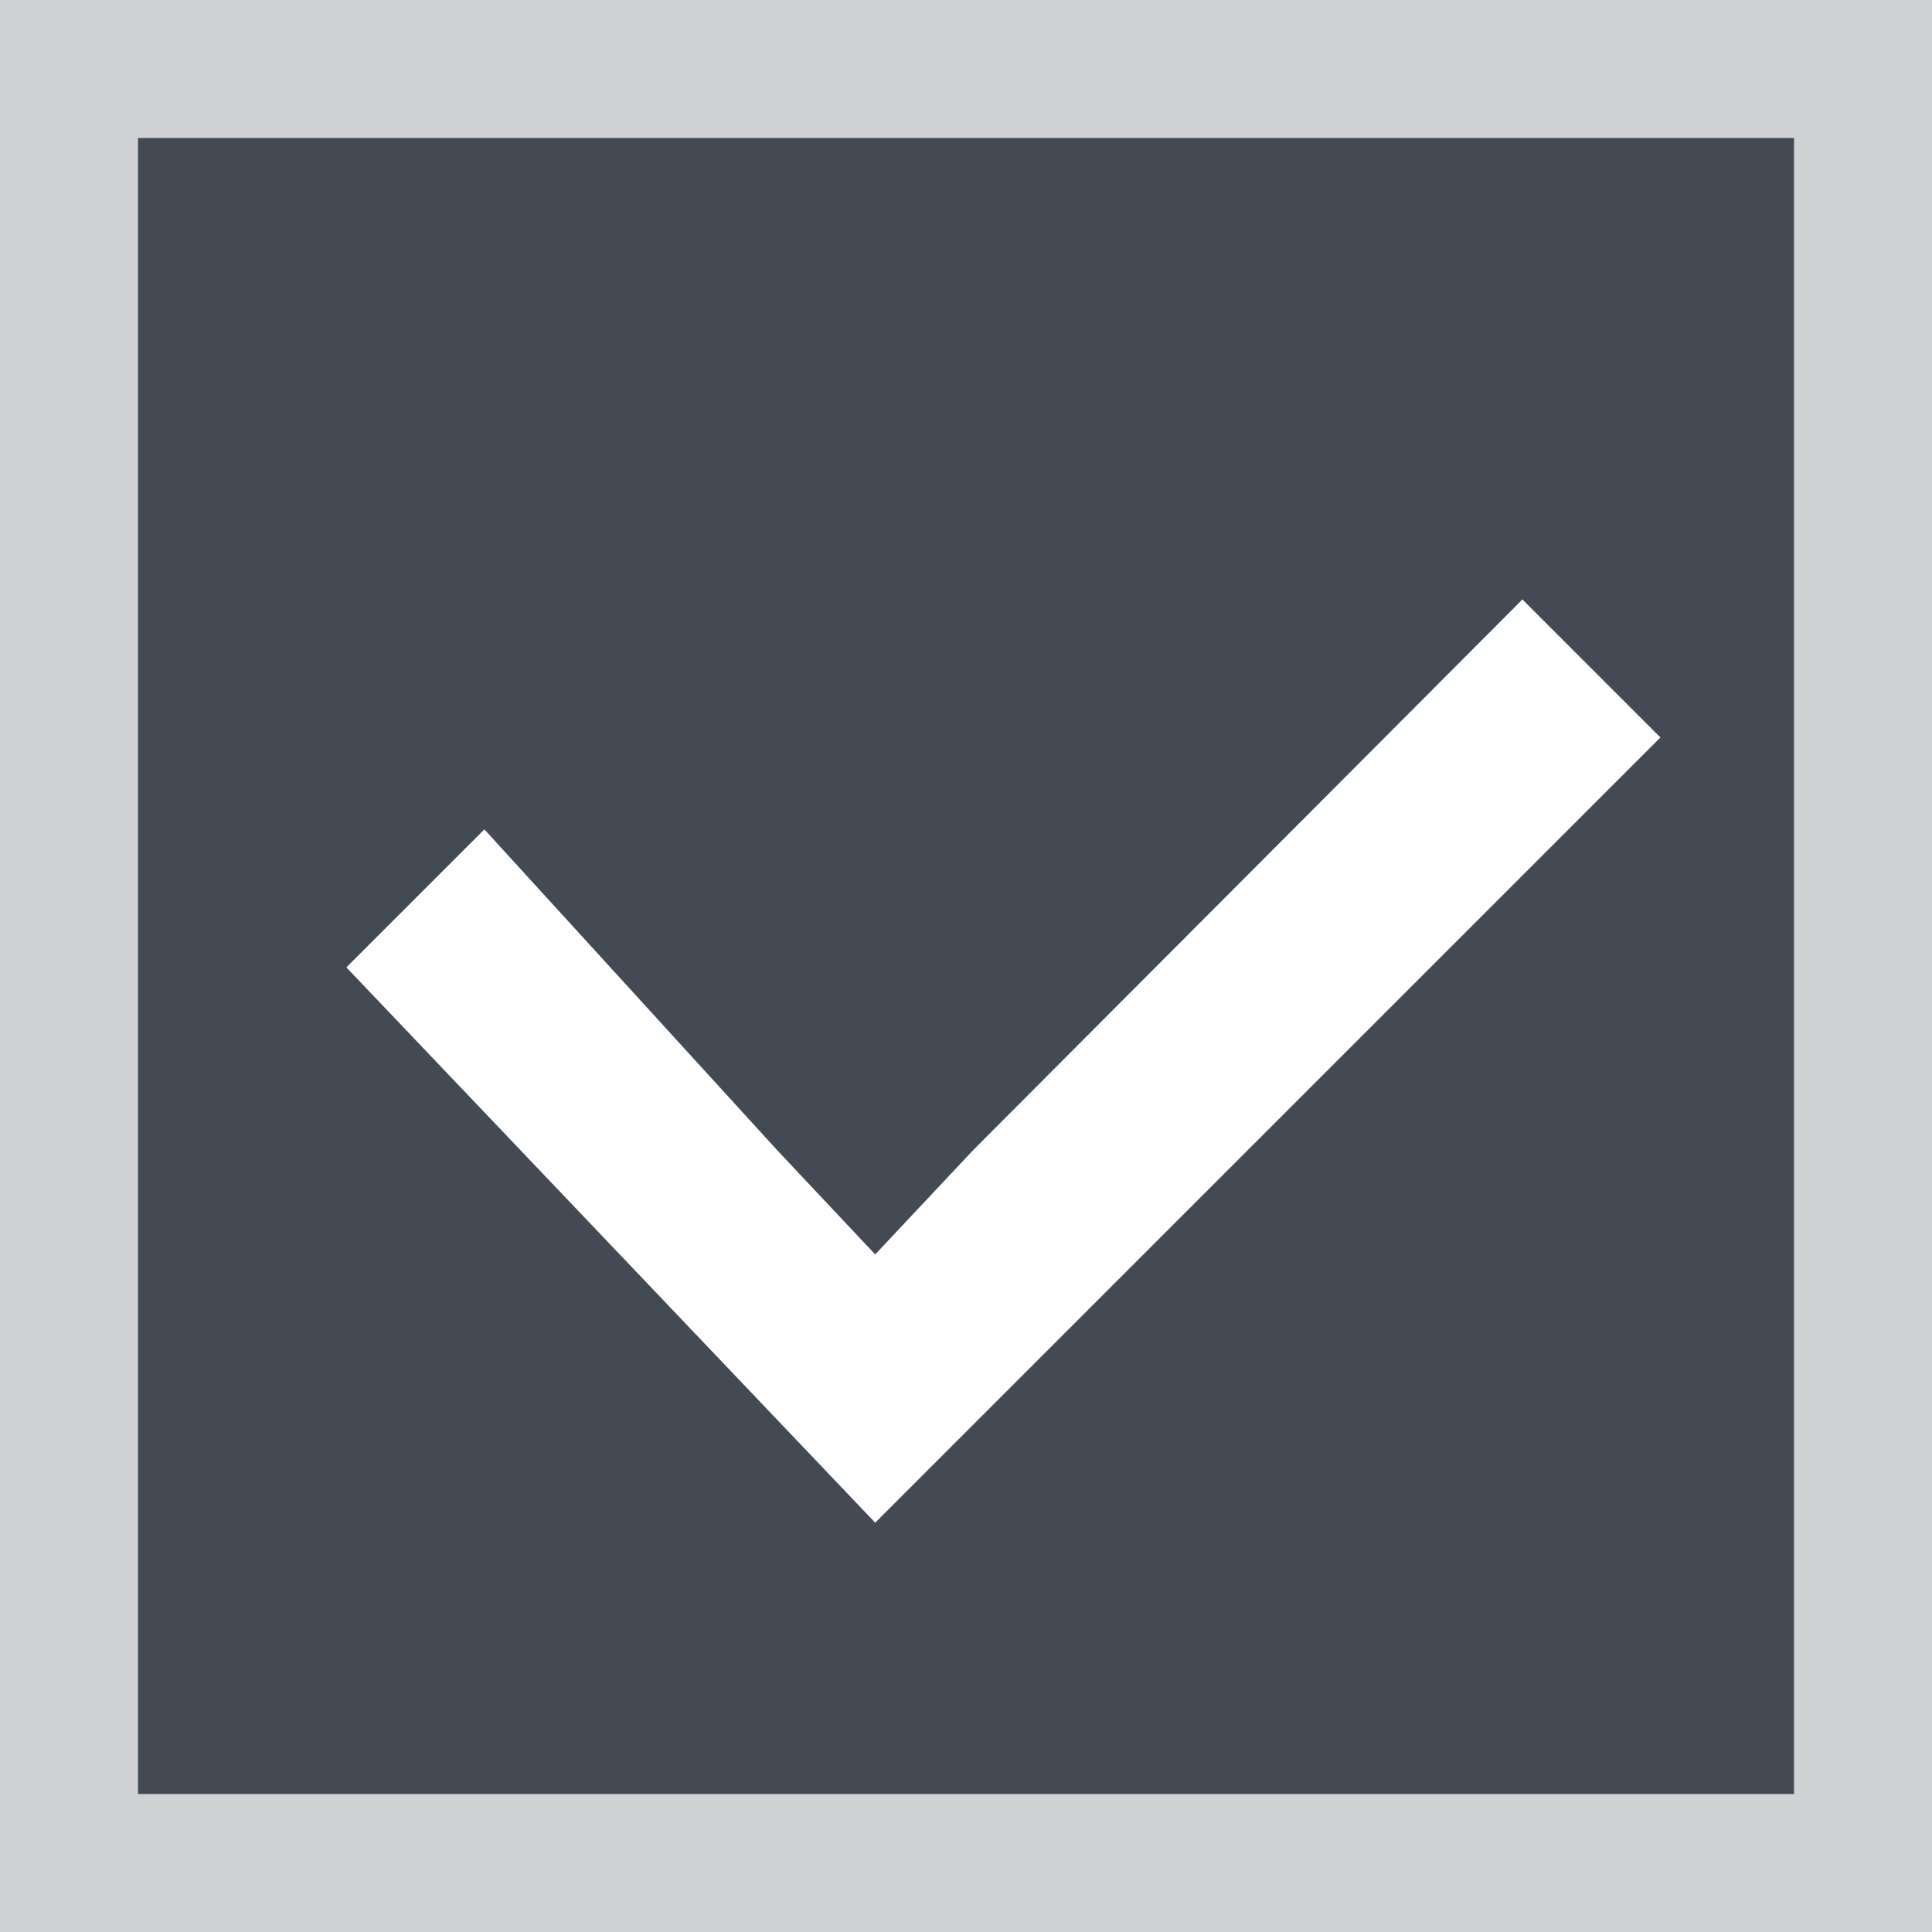 <svg xmlns="http://www.w3.org/2000/svg" viewBox="0 0 14 14">
  <rect x="0" y="0" width="14" height="14" fill="#808080" stroke="none"/>
  <defs>
    <style>
      .cls-1 {
        fill: #434a54;
      }

      .cls-2 {
        fill: #fff;
        fill-rule: evenodd;
      }

      .cls-3, .cls-4 {
        stroke: none;
      }

      .cls-4 {
        fill: #d1d2d3;
      }
    </style>
  </defs>
  <g id="Groupe_867" data-name="Groupe 867" transform="translate(468 1722)">
    <g id="Tracé_808" data-name="Tracé 808" class="cls-1" transform="translate(-468 -1722)">
      <path class="cls-3" d="M 13.5 13.5 L 0.5 13.5 L 0.5 0.5 L 13.5 0.5 L 13.5 13.5 Z"/>
      <path class="cls-4" d="M 1 1 L 1 13 L 13 13 L 13 1 L 1 1 M 0 0 L 14 0 L 14 14 L 0 14 L 0 0 Z"/>
    </g>
    <g id="Groupe_866" data-name="Groupe 866" transform="translate(-165.967 -2062.652) rotate(90)">
      <path id="path" class="cls-2" d="M6.7,8.979,9.024,6.858l-1-1L4,9.69l5.69,5.69,1-1L6.7,10.4,5.944,9.69Z" transform="translate(355.686 305.381) rotate(180)"/>
    </g>
  </g>
</svg>
